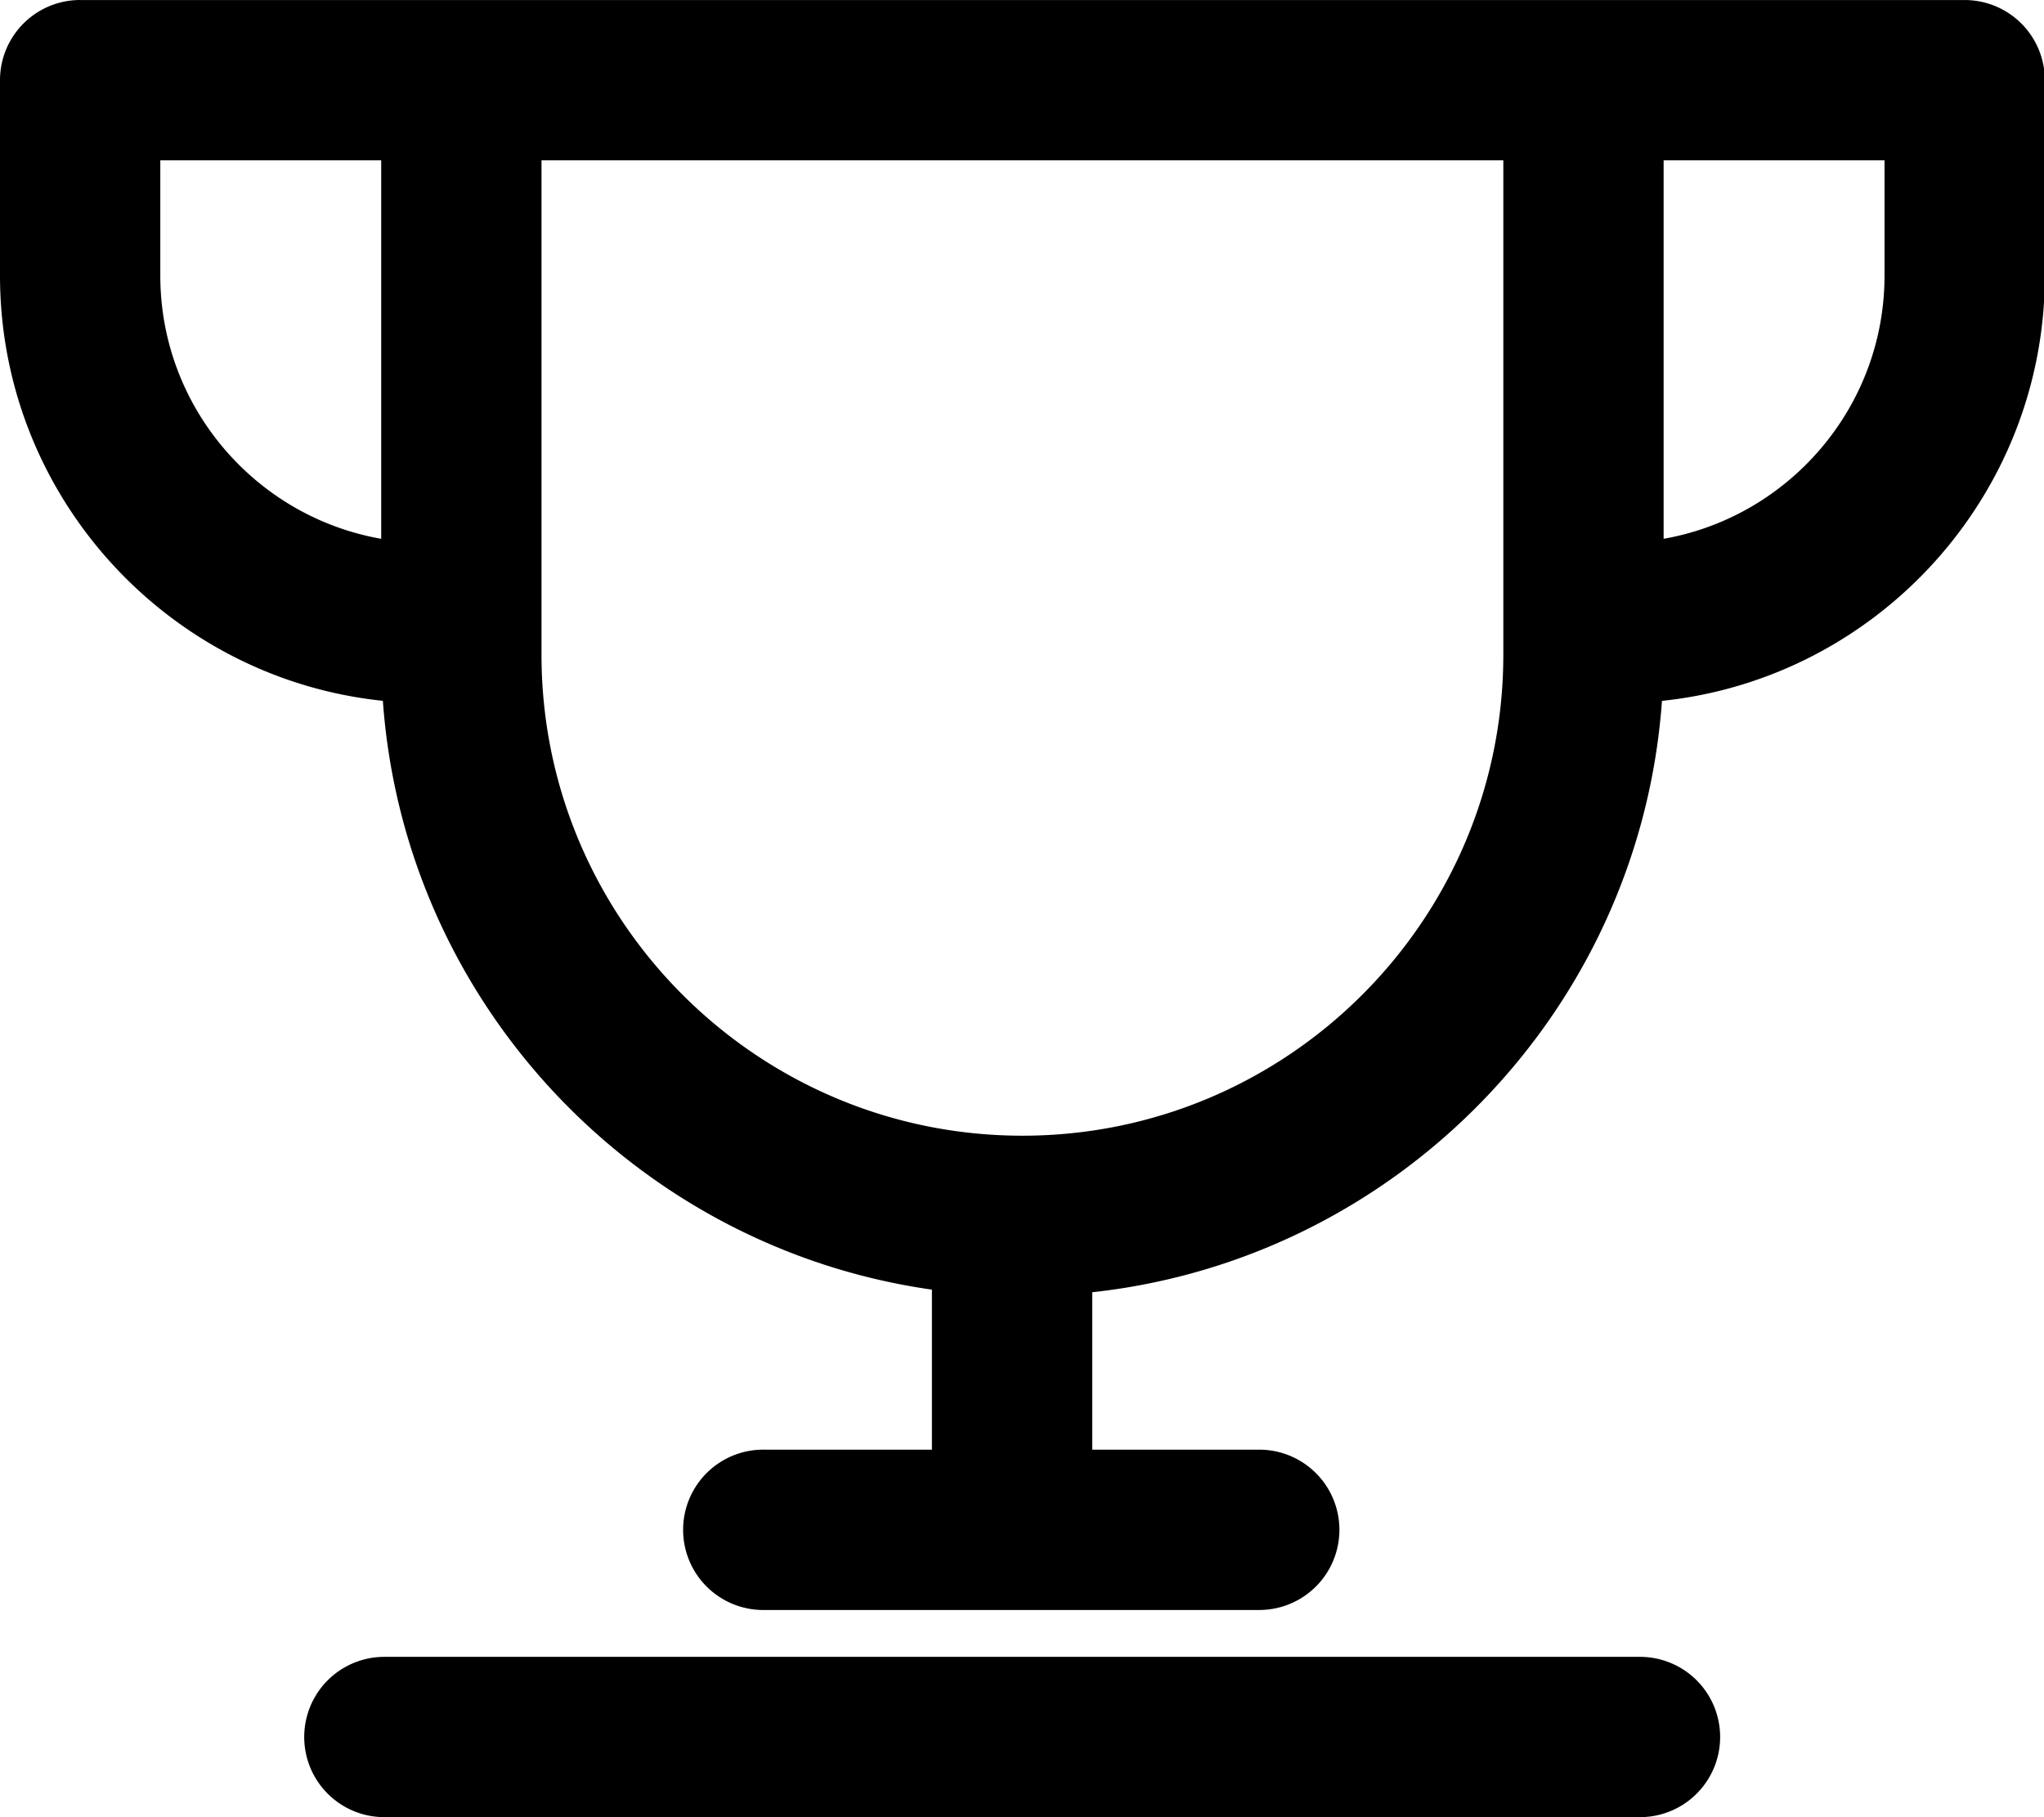 <svg xmlns="http://www.w3.org/2000/svg" width="54" height="48" viewBox="0 0 54 48"><path d="M2.118 0A2.118 2.118 0 0 0 0 2.118v5.16c0 5.831 4.438 10.644 10.115 11.234.569 7.977 6.686 14.443 14.505 15.553v4.227h-4.409a2.118 2.118 0 1 0 0 4.235h13.057a2.117 2.117 0 1 0 0-4.235h-4.413v-4.158c8.076-.879 14.469-7.46 15.052-15.621 5.674-.59 10.115-5.404 10.115-11.234v-5.16A2.117 2.117 0 0 0 51.905.001H2.118zm2.117 4.235h5.836v9.997c-3.312-.58-5.836-3.478-5.836-6.954V4.235zm10.071 0h25.41v13.059c0 7.007-5.698 12.705-12.705 12.705s-12.705-5.698-12.705-12.705V4.235zm29.645 0h5.836v3.043c0 3.476-2.527 6.374-5.836 6.954V4.235zm-33.797 39.53a2.117 2.117 0 1 0 0 4.234h33.173a2.117 2.117 0 1 0 0-4.234H10.154z"/></svg>